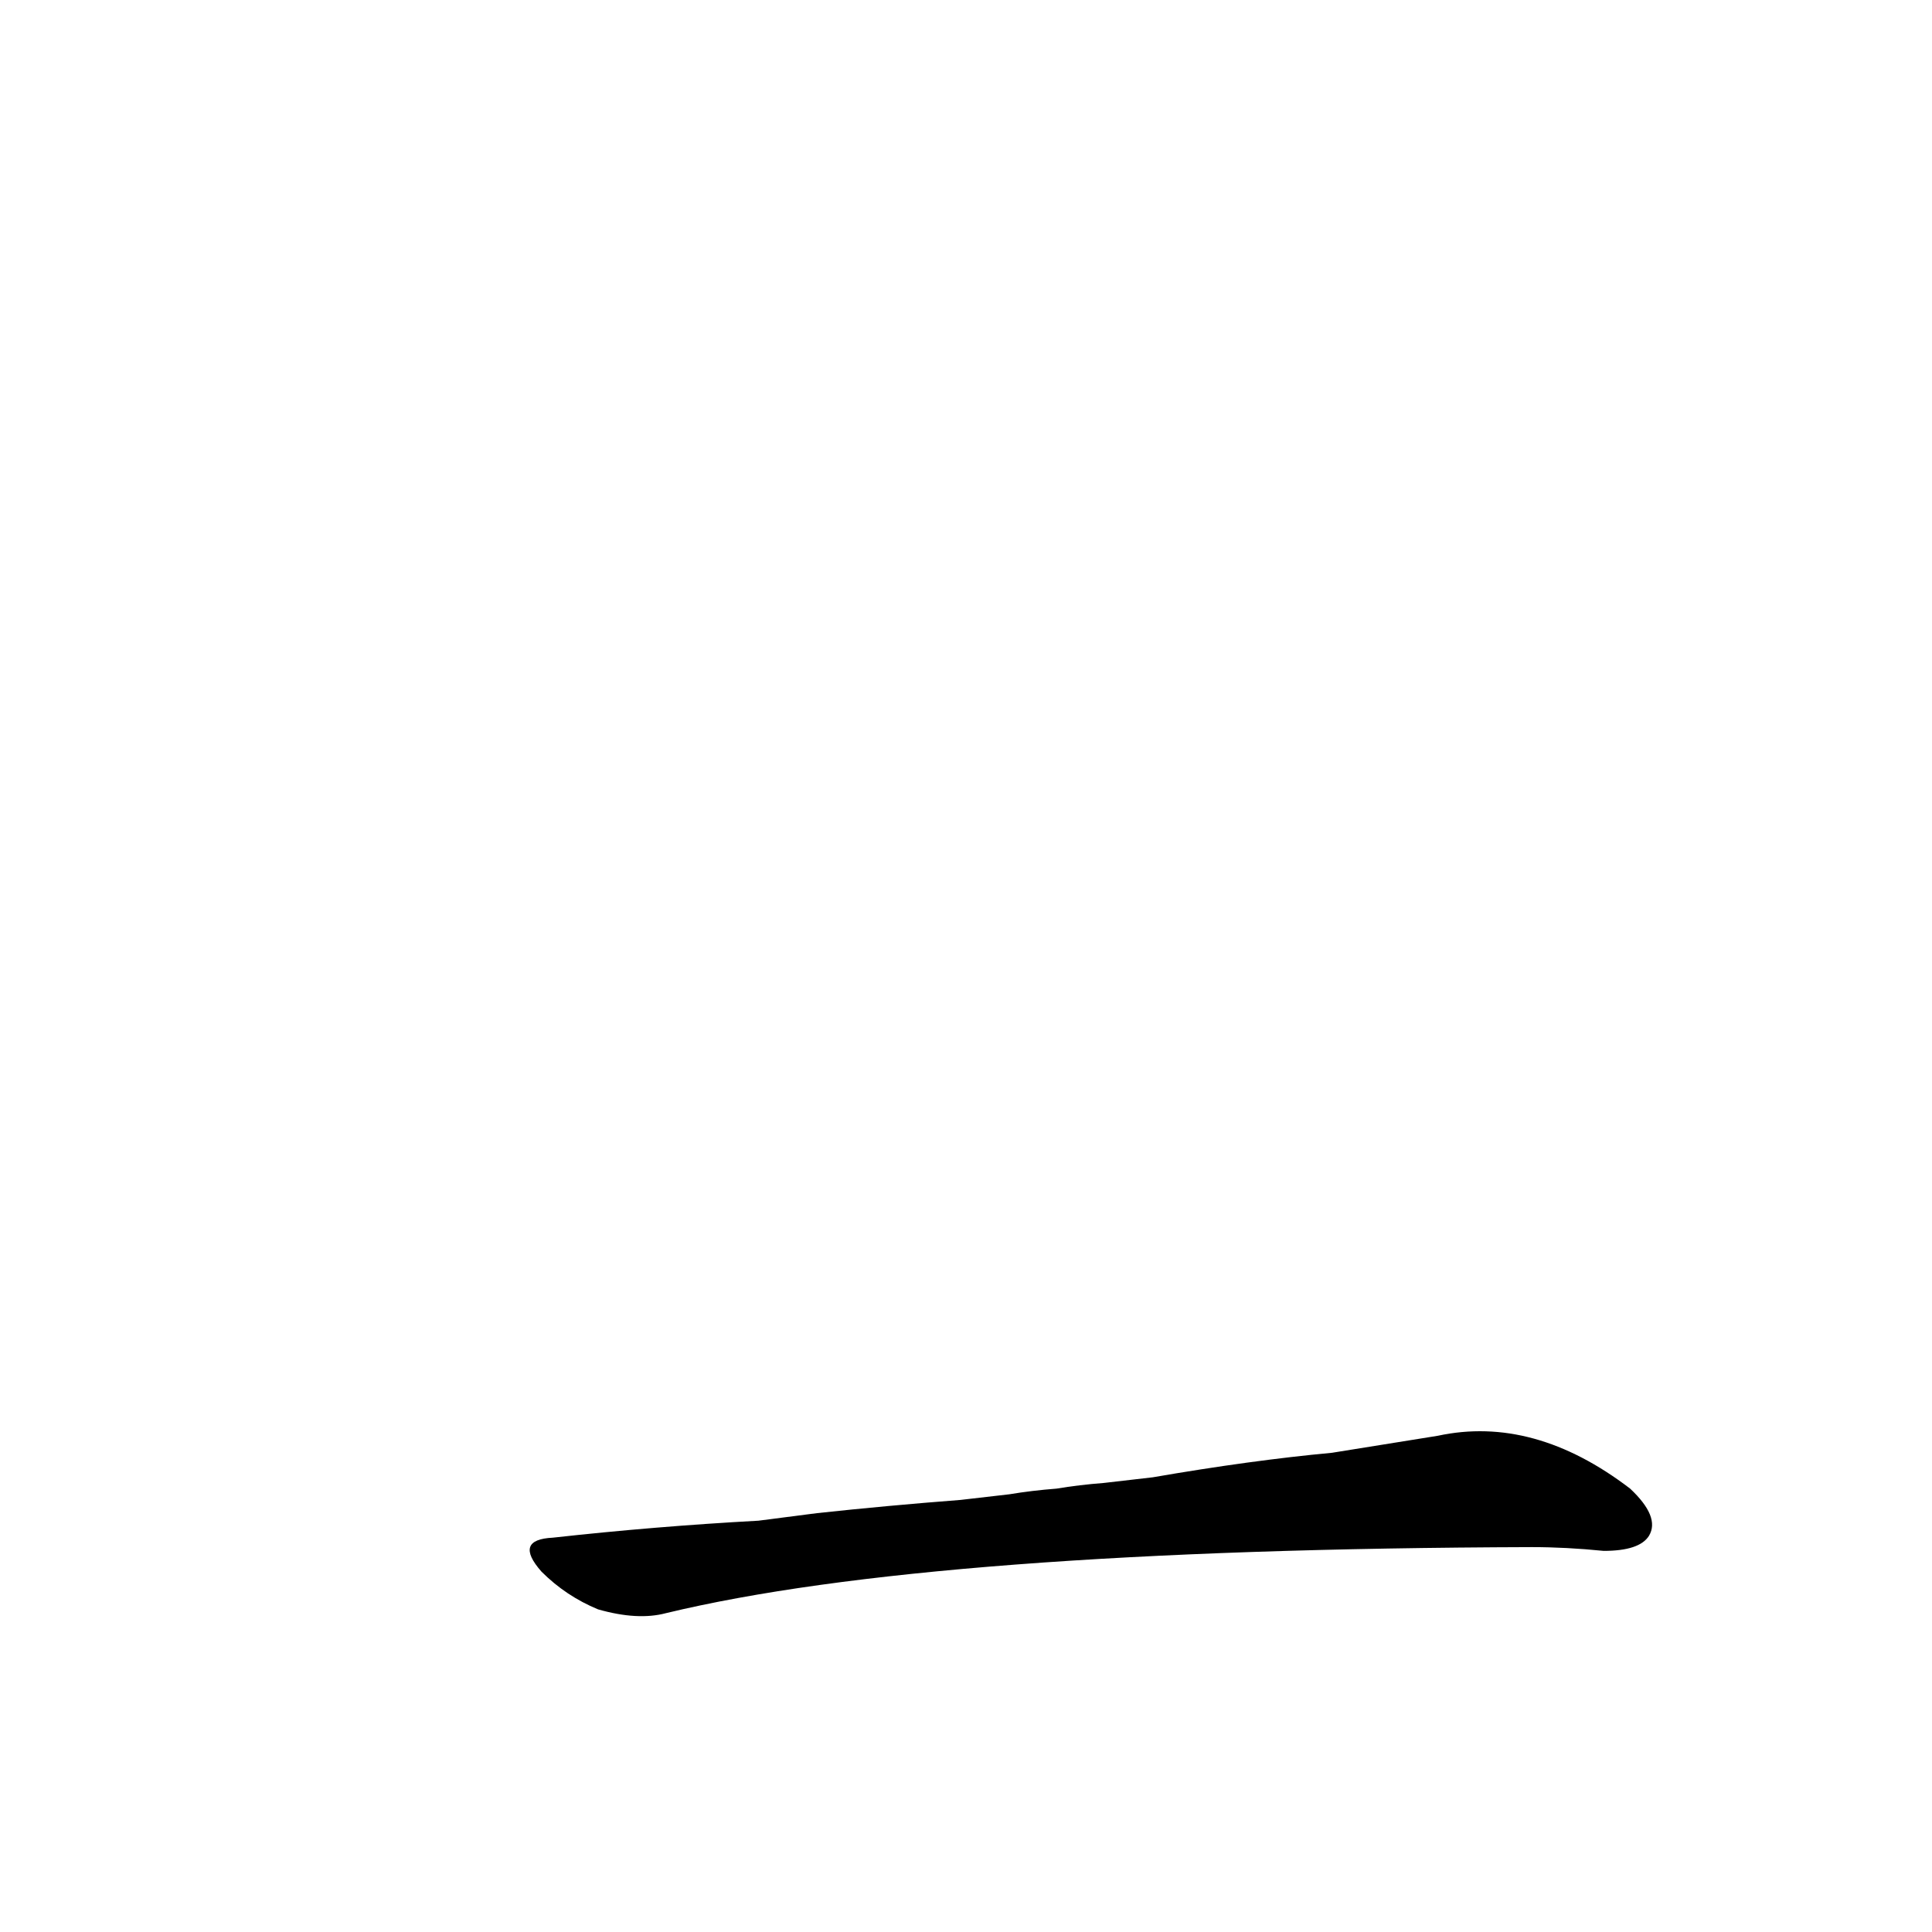 <?xml version='1.0' encoding='utf-8'?>
<svg xmlns="http://www.w3.org/2000/svg" version="1.1" viewBox="0 0 1024 1024"><g transform="scale(1, -1) translate(0, -900)"><path d="M 402 94 Q 347 91 293 85 Q 272 84 287 67 Q 300 54 317 47 Q 338 41 353 45 Q 494 79 812 80 Q 830 80 850 78 Q 869 78 874 86 Q 880 96 864 111 Q 813 150 762 139 L 706 130 Q 663 126 611 117 L 585 114 Q 572 113 560 111 Q 547 110 535 108 L 509 105 Q 470 102 433 98 L 402 94 Z" fill="black" /></g></svg>